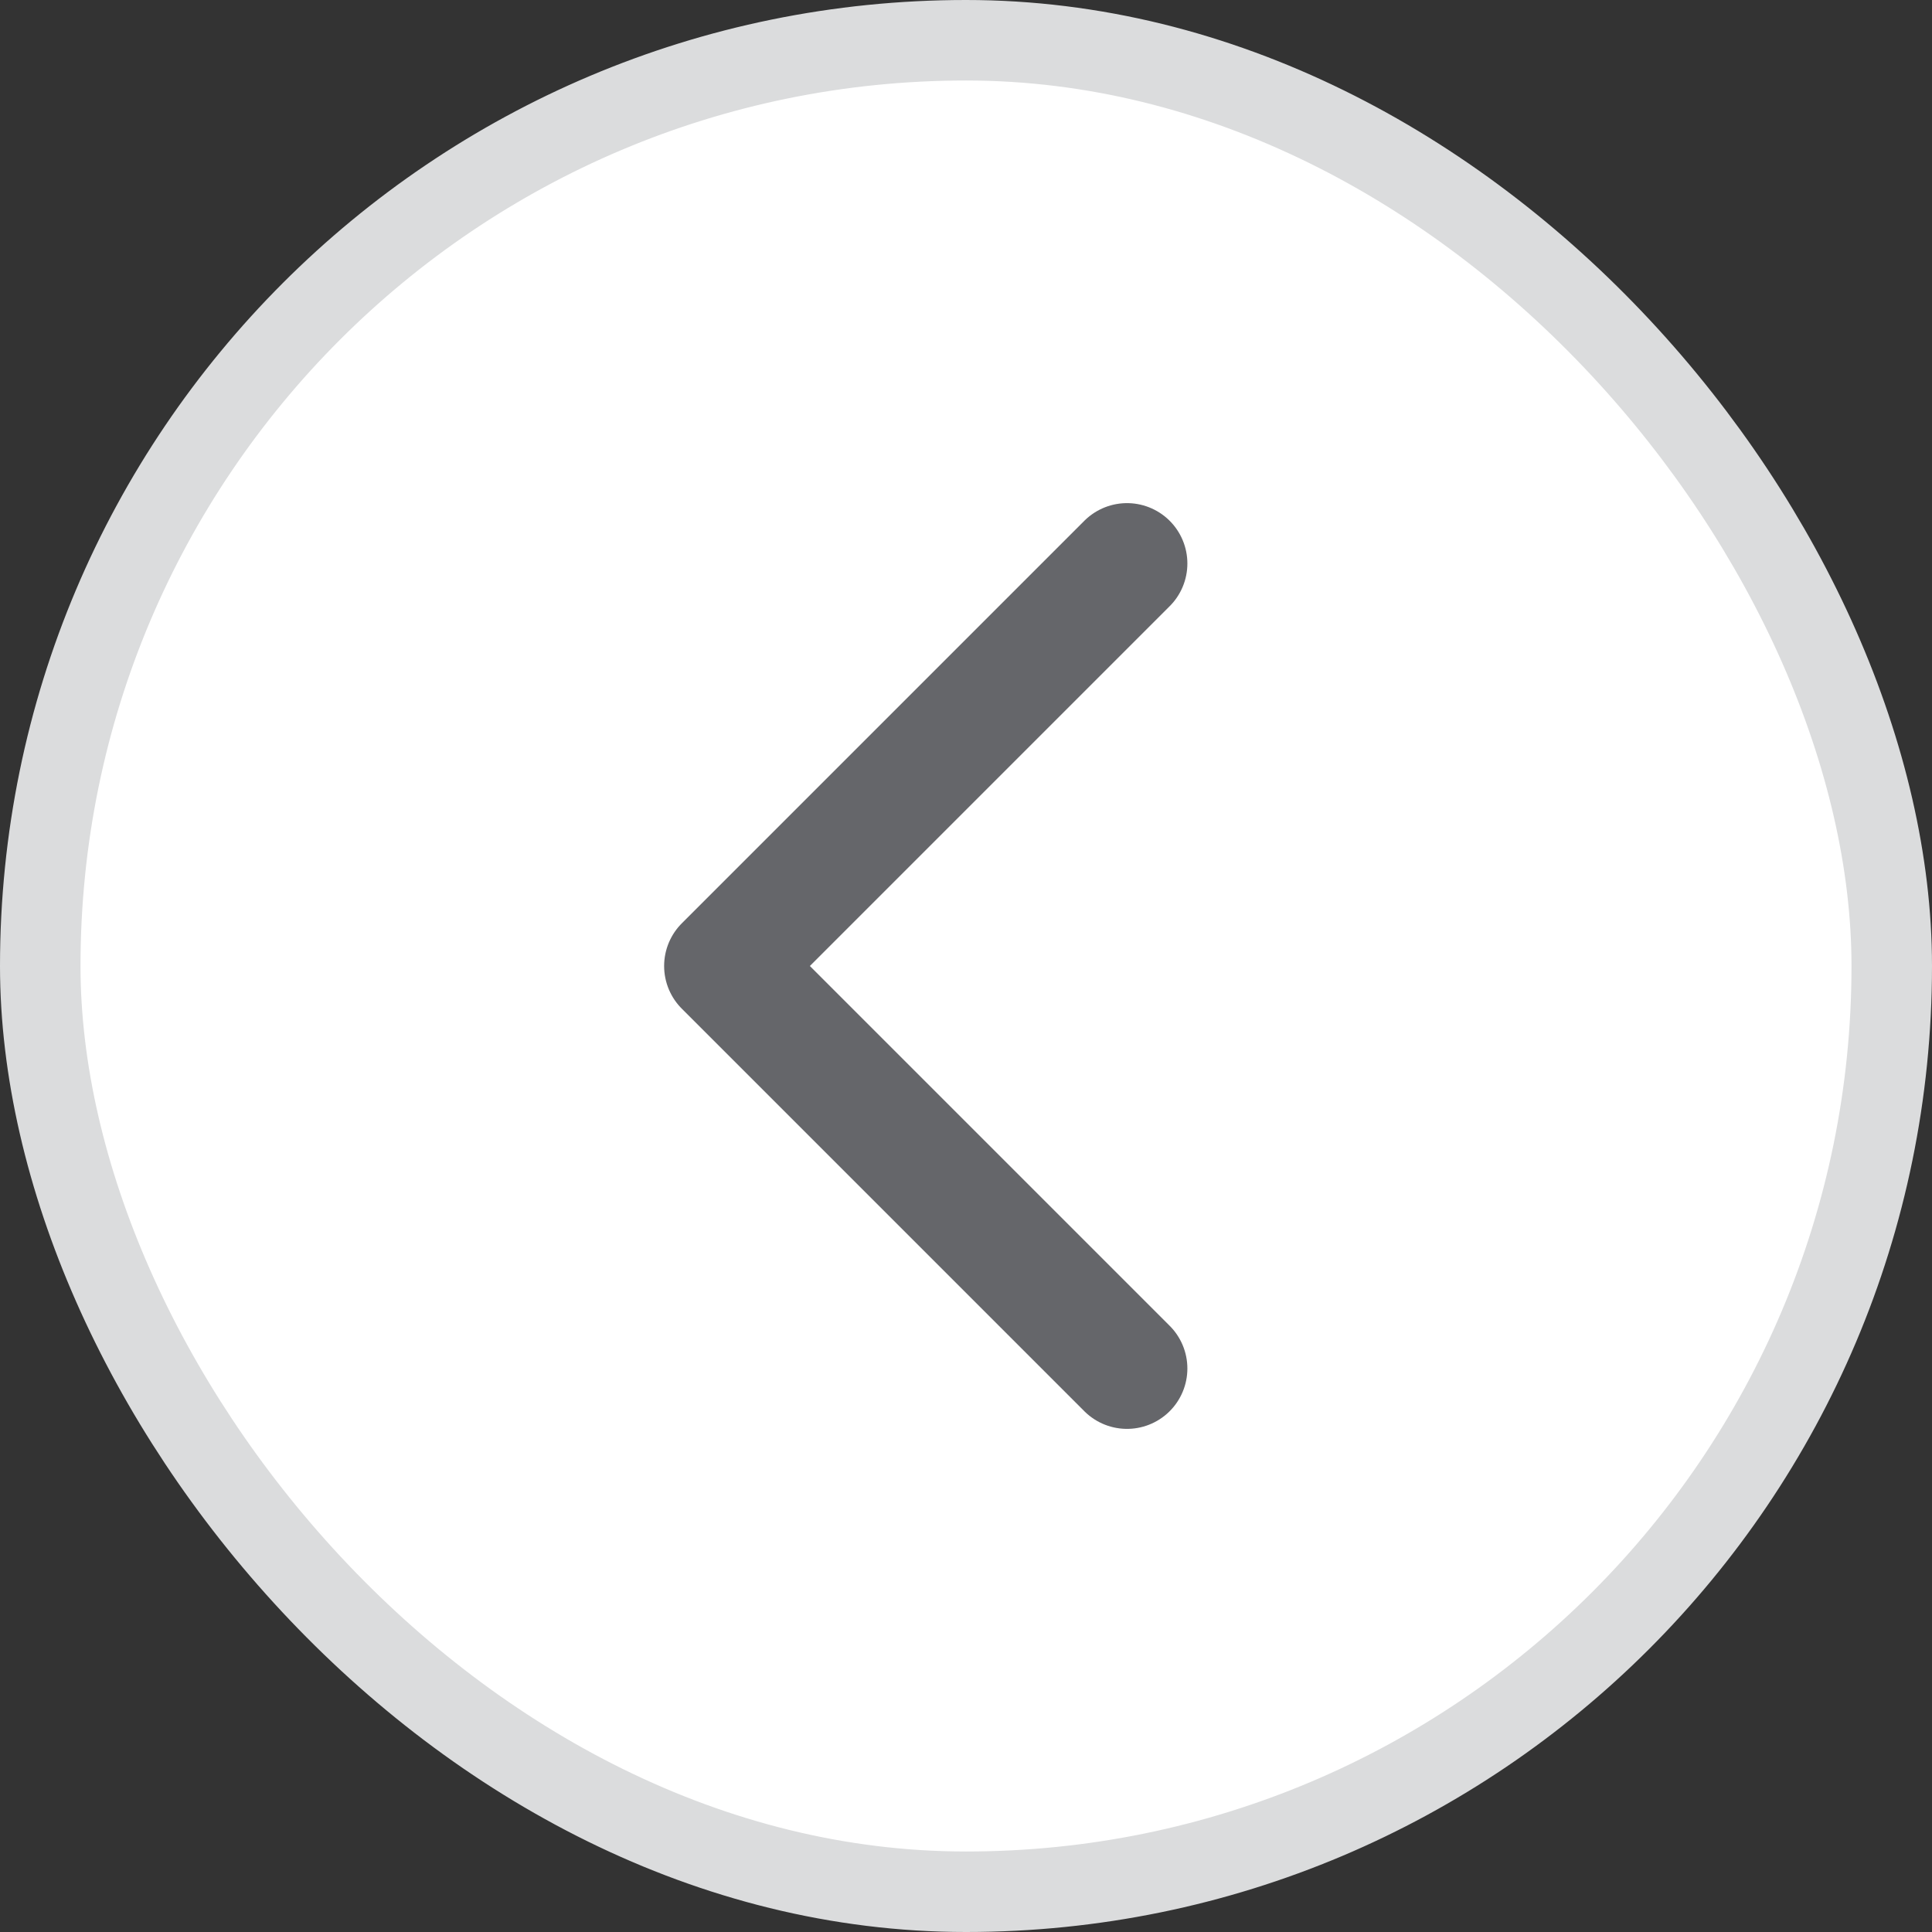 <svg width="24" height="24" viewBox="0 0 24 24" fill="none" xmlns="http://www.w3.org/2000/svg">
<rect x="0" y="0" width="24" height="24" fill="#333333" stroke="none"/>
<rect x="0.5" y="0.5" width="23" height="23" rx="11.5" fill="white"/>
<rect x="0.5" y="0.5" width="23" height="23" rx="11.5" stroke="#DBDCDD"/>
<path d="M14 7L9 12L14 17" stroke="#65666A" stroke-width="1.5" stroke-linecap="round" stroke-linejoin="round"/>
</svg>
